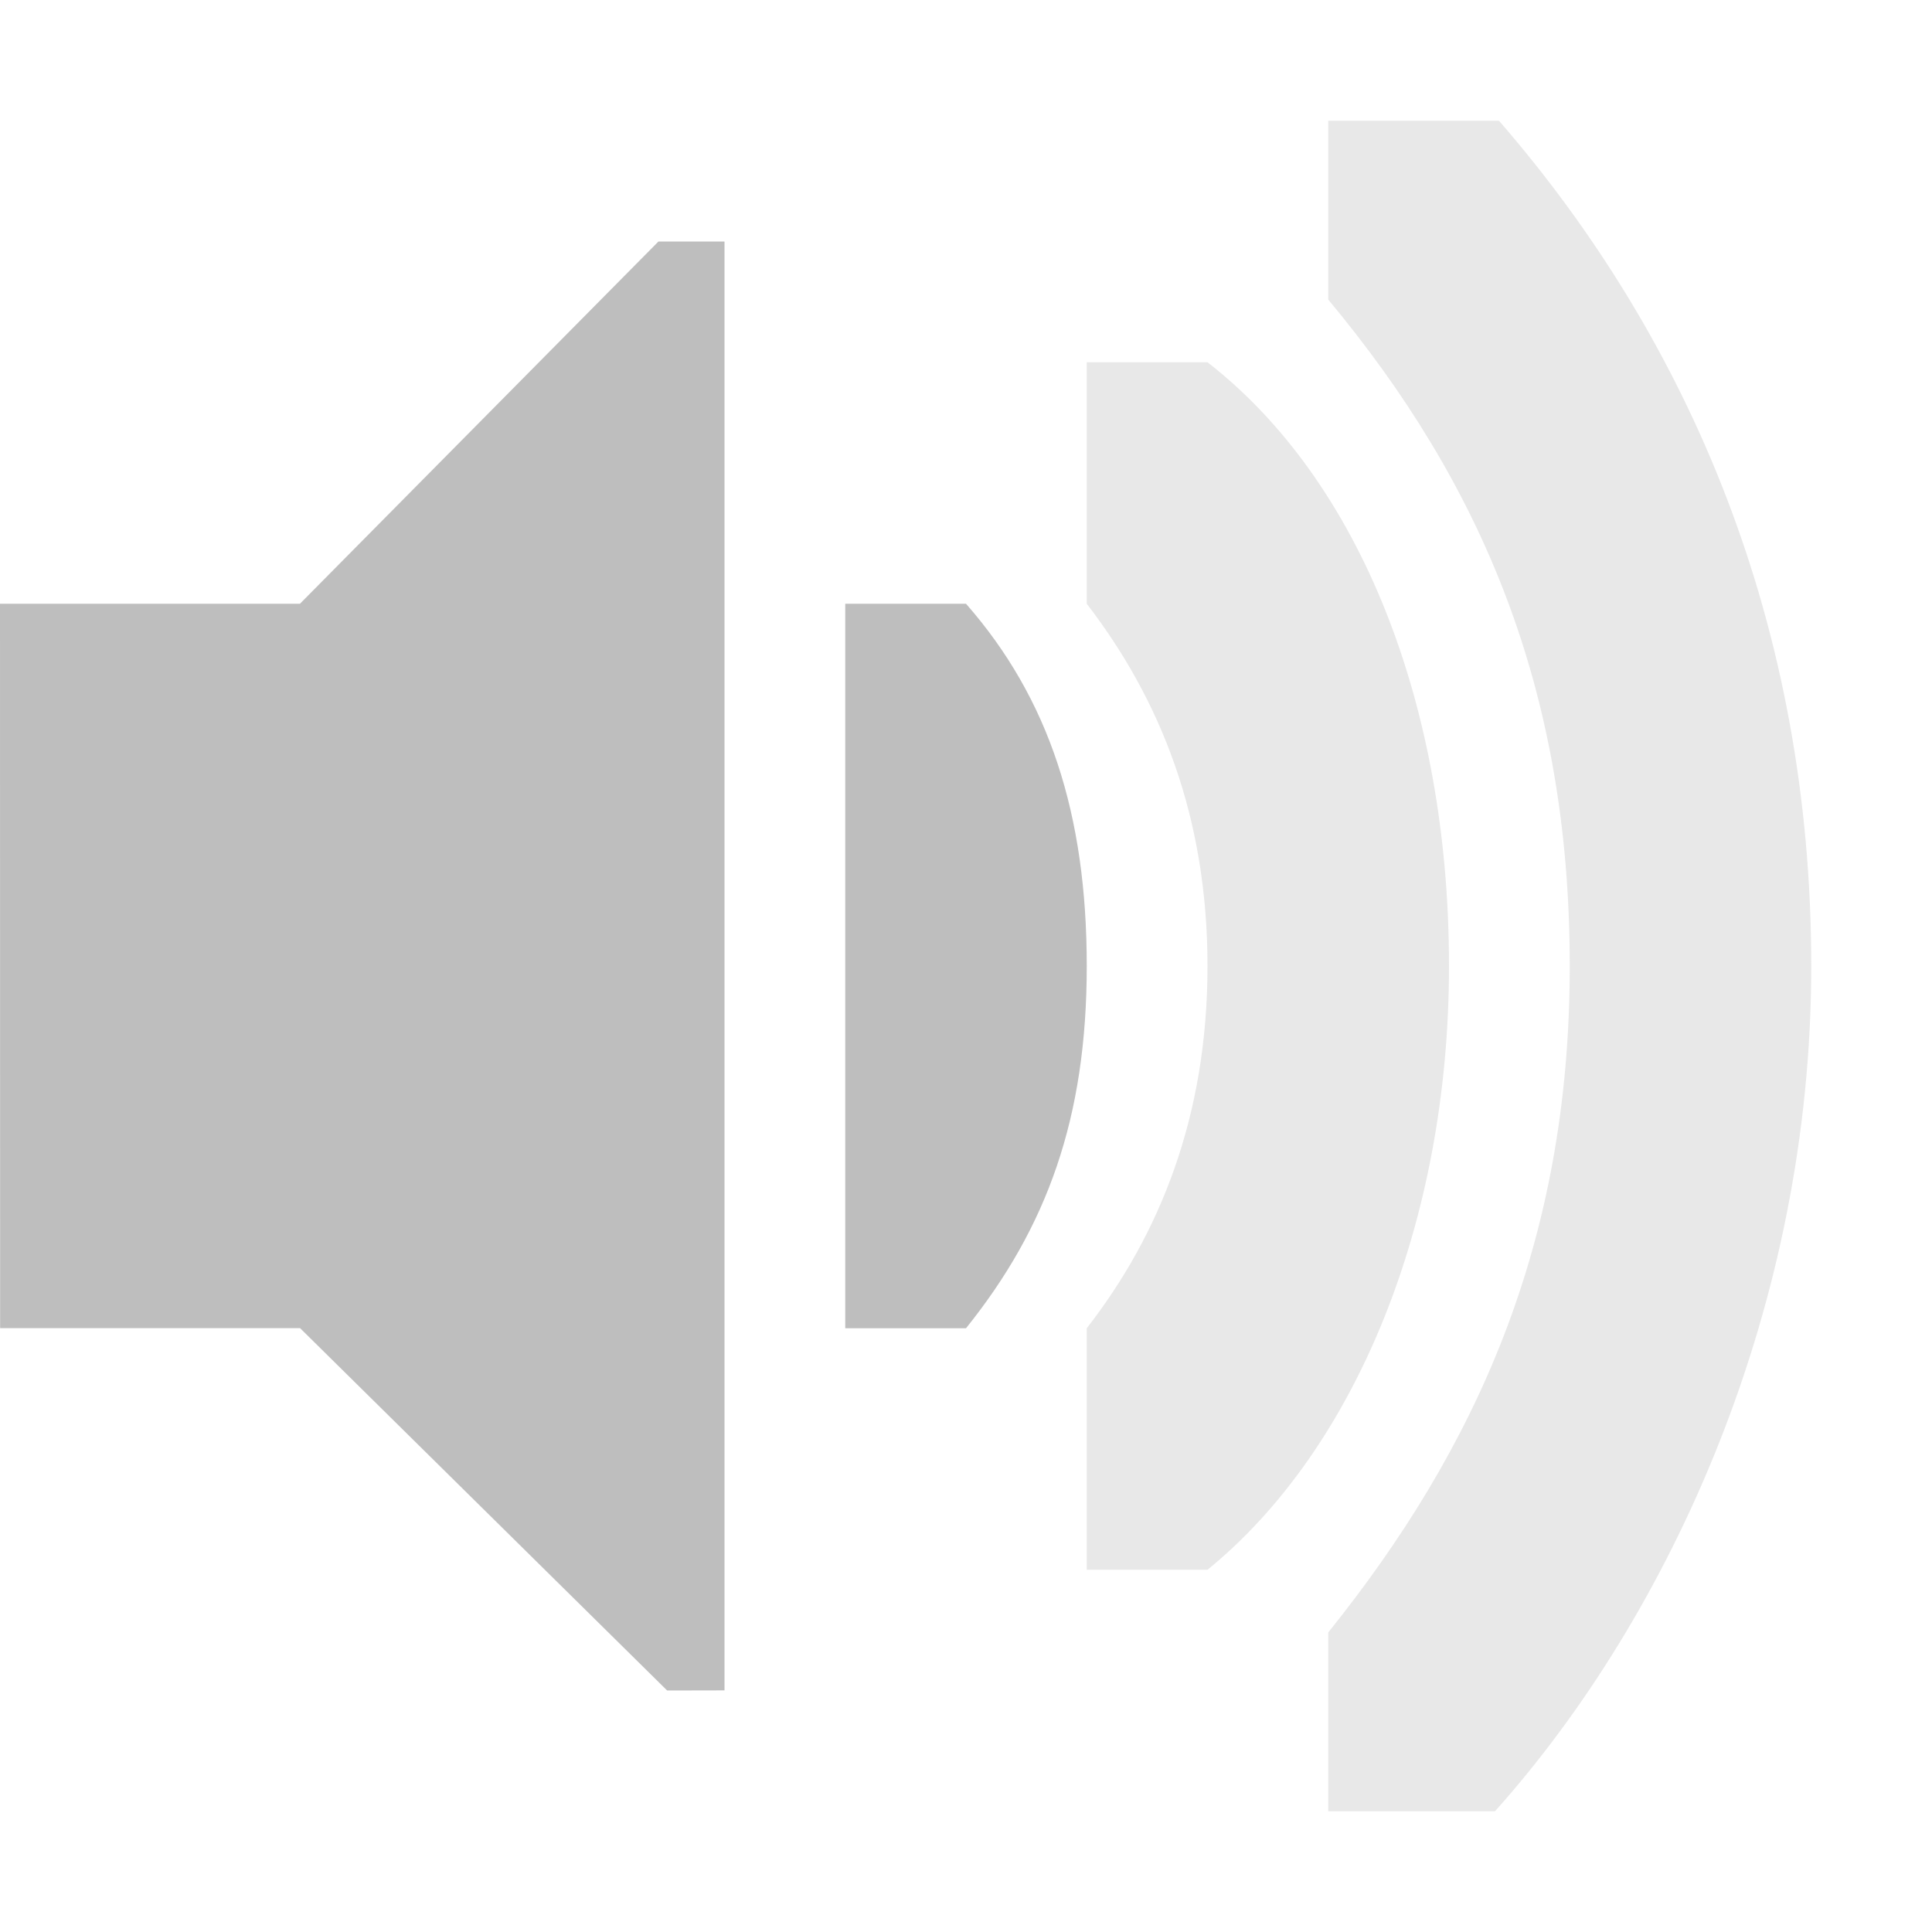 <svg height="16" viewBox="0 0 16 16" width="16" xmlns="http://www.w3.org/2000/svg"><g fill="#bebebe" transform="translate(-81 -197)"><path d="m81 202h2.484l2.969-3h.547v11.999l-.475.001-3.04-3.001h-2.484z"/><path d="m96 205c0-2.814-1-5.172-2.586-7h-1.414v1.481c1.265 1.519 2 3.219 2 5.519s-.78 4-2 5.519v1.481h1.381c1.466-1.64 2.619-4.186 2.619-7z" opacity=".35"/><path d="m93 205c0-2.167-.739-4.02-2-5h-1v2c.607.789 1 1.759 1 3s-.393 2.219-1 3v2h1c1.223-.995 2-2.873 2-5z" opacity=".35"/><path d="m90 205c0-1.257-.312-2.216-1-3h-1v6h1c.672-.837 1-1.743 1-3z"/></g></svg>